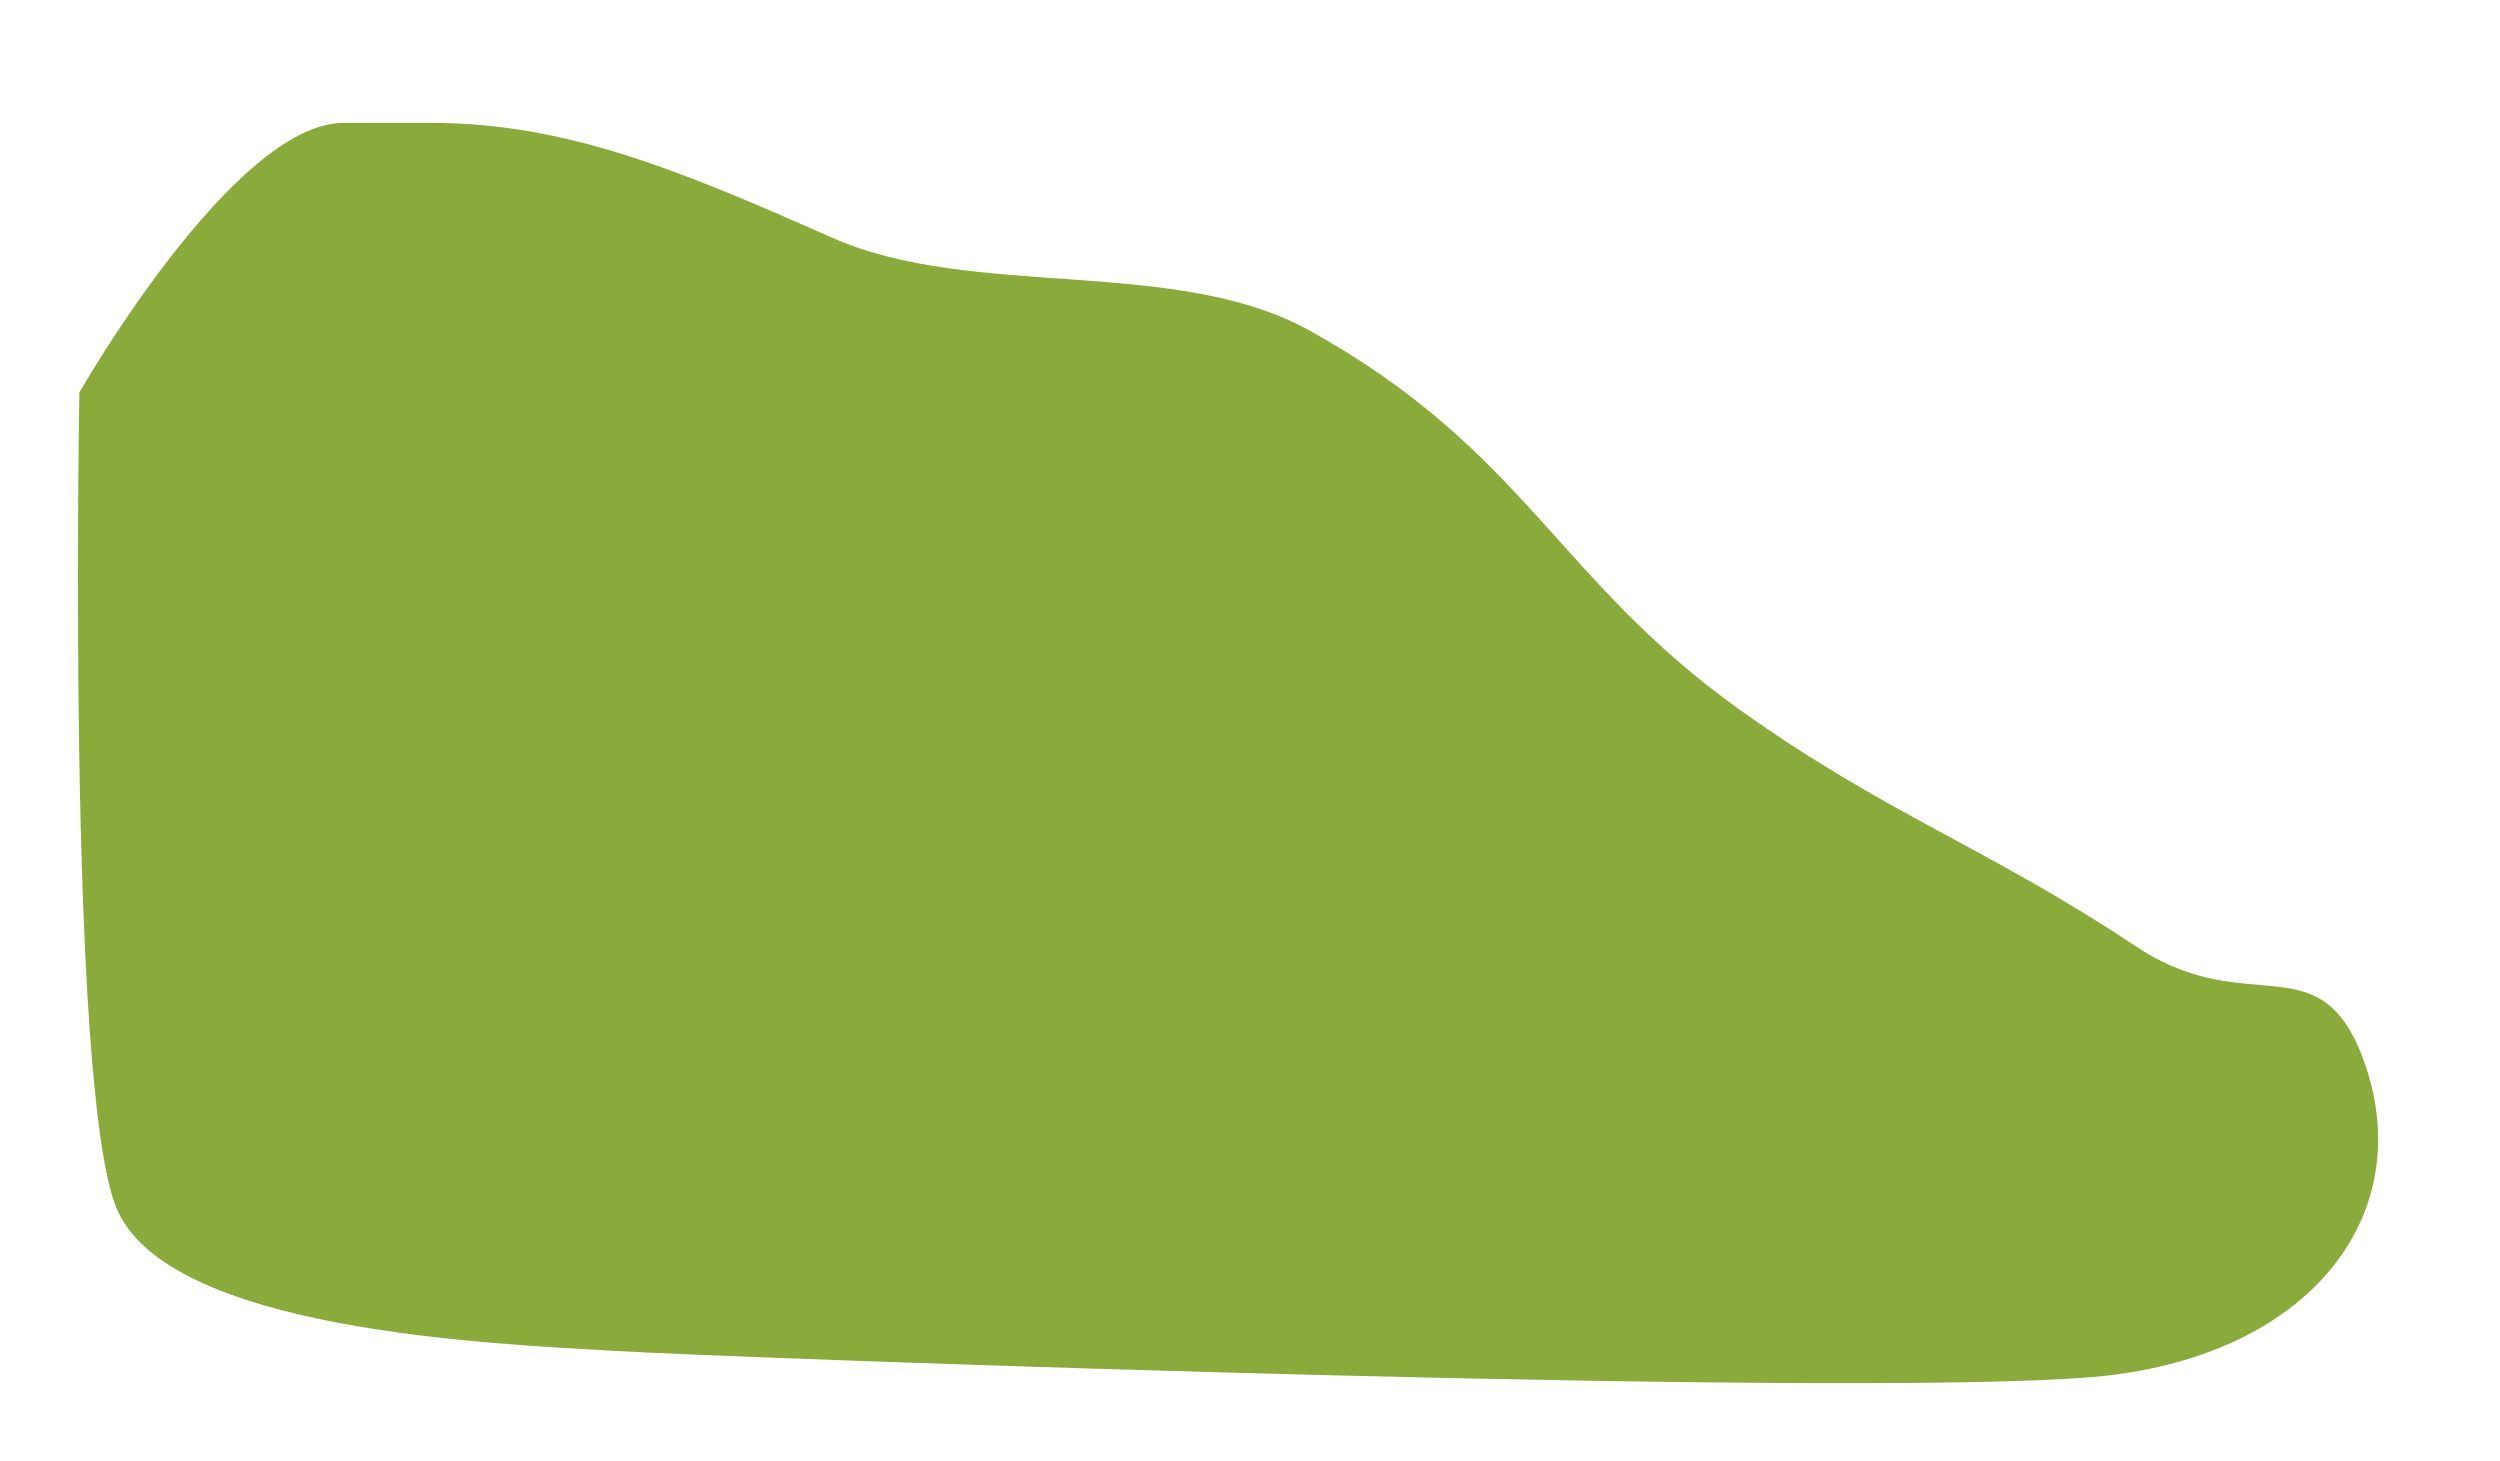 <svg width="1054" height="616" viewBox="0 0 1054 616" fill="none" xmlns="http://www.w3.org/2000/svg">
<g filter="url(#filter0_d_1084_436)">
<path d="M174.89 42.432C233.352 42.132 282.374 63.044 345.508 90.945C404.66 117.086 489.904 98.629 546.339 129.885C637.291 180.258 650.744 234.803 727.947 289.895C789.678 333.946 832.408 347.989 895.093 389.724C942.844 421.516 973.243 386.281 991.572 439.461C1012.81 501.067 971.068 559.291 885.39 570.265C799.712 581.239 304.317 563.185 253.788 560.176C203.26 557.167 63.942 552.034 43.255 499.287C22.567 446.541 27.876 156.081 27.876 156.081C27.876 156.081 92.684 42.511 139.185 42.446C168.381 42.406 175.279 42.416 174.89 42.432Z" fill="white"/>
</g>
<g filter="url(#filter1_d_1084_436)">
<path d="M163.478 60.811C221.94 60.511 270.962 81.423 334.096 109.324C393.248 135.465 478.492 117.008 534.927 148.264C625.879 198.637 639.332 253.182 716.535 308.274C778.266 352.325 820.996 366.368 883.681 408.103C931.432 439.895 961.831 404.66 980.16 457.84C1001.39 519.445 959.656 577.67 873.978 588.644C788.3 599.618 292.904 581.564 242.376 578.555C191.848 575.546 52.53 570.413 31.842 517.666C11.155 464.92 16.464 174.46 16.464 174.46C16.464 174.46 81.272 60.89 127.773 60.825C156.969 60.785 163.867 60.795 163.478 60.811Z" fill="#8BAA3C"/>
</g>
<defs>
<filter id="filter0_d_1084_436" x="3.265" y="0.418" width="1049.77" height="611.349" filterUnits="userSpaceOnUse" color-interpolation-filters="sRGB">
<feFlood flood-opacity="0" result="BackgroundImageFix"/>
<feColorMatrix in="SourceAlpha" type="matrix" values="0 0 0 0 0 0 0 0 0 0 0 0 0 0 0 0 0 0 127 0" result="hardAlpha"/>
<feOffset dx="16" dy="-2"/>
<feGaussianBlur stdDeviation="20"/>
<feComposite in2="hardAlpha" operator="out"/>
<feColorMatrix type="matrix" values="0 0 0 0 0 0 0 0 0 0 0 0 0 0 0 0 0 0 0.11 0"/>
<feBlend mode="normal" in2="BackgroundImageFix" result="effect1_dropShadow_1084_436"/>
<feBlend mode="normal" in="SourceGraphic" in2="effect1_dropShadow_1084_436" result="shape"/>
</filter>
<filter id="filter1_d_1084_436" x="0.853" y="19.797" width="1033.77" height="595.349" filterUnits="userSpaceOnUse" color-interpolation-filters="sRGB">
<feFlood flood-opacity="0" result="BackgroundImageFix"/>
<feColorMatrix in="SourceAlpha" type="matrix" values="0 0 0 0 0 0 0 0 0 0 0 0 0 0 0 0 0 0 127 0" result="hardAlpha"/>
<feOffset dx="17" dy="-9"/>
<feGaussianBlur stdDeviation="16"/>
<feComposite in2="hardAlpha" operator="out"/>
<feColorMatrix type="matrix" values="0 0 0 0 0.161 0 0 0 0 0.184 0 0 0 0 0.231 0 0 0 0.25 0"/>
<feBlend mode="normal" in2="BackgroundImageFix" result="effect1_dropShadow_1084_436"/>
<feBlend mode="normal" in="SourceGraphic" in2="effect1_dropShadow_1084_436" result="shape"/>
</filter>
</defs>
</svg>
